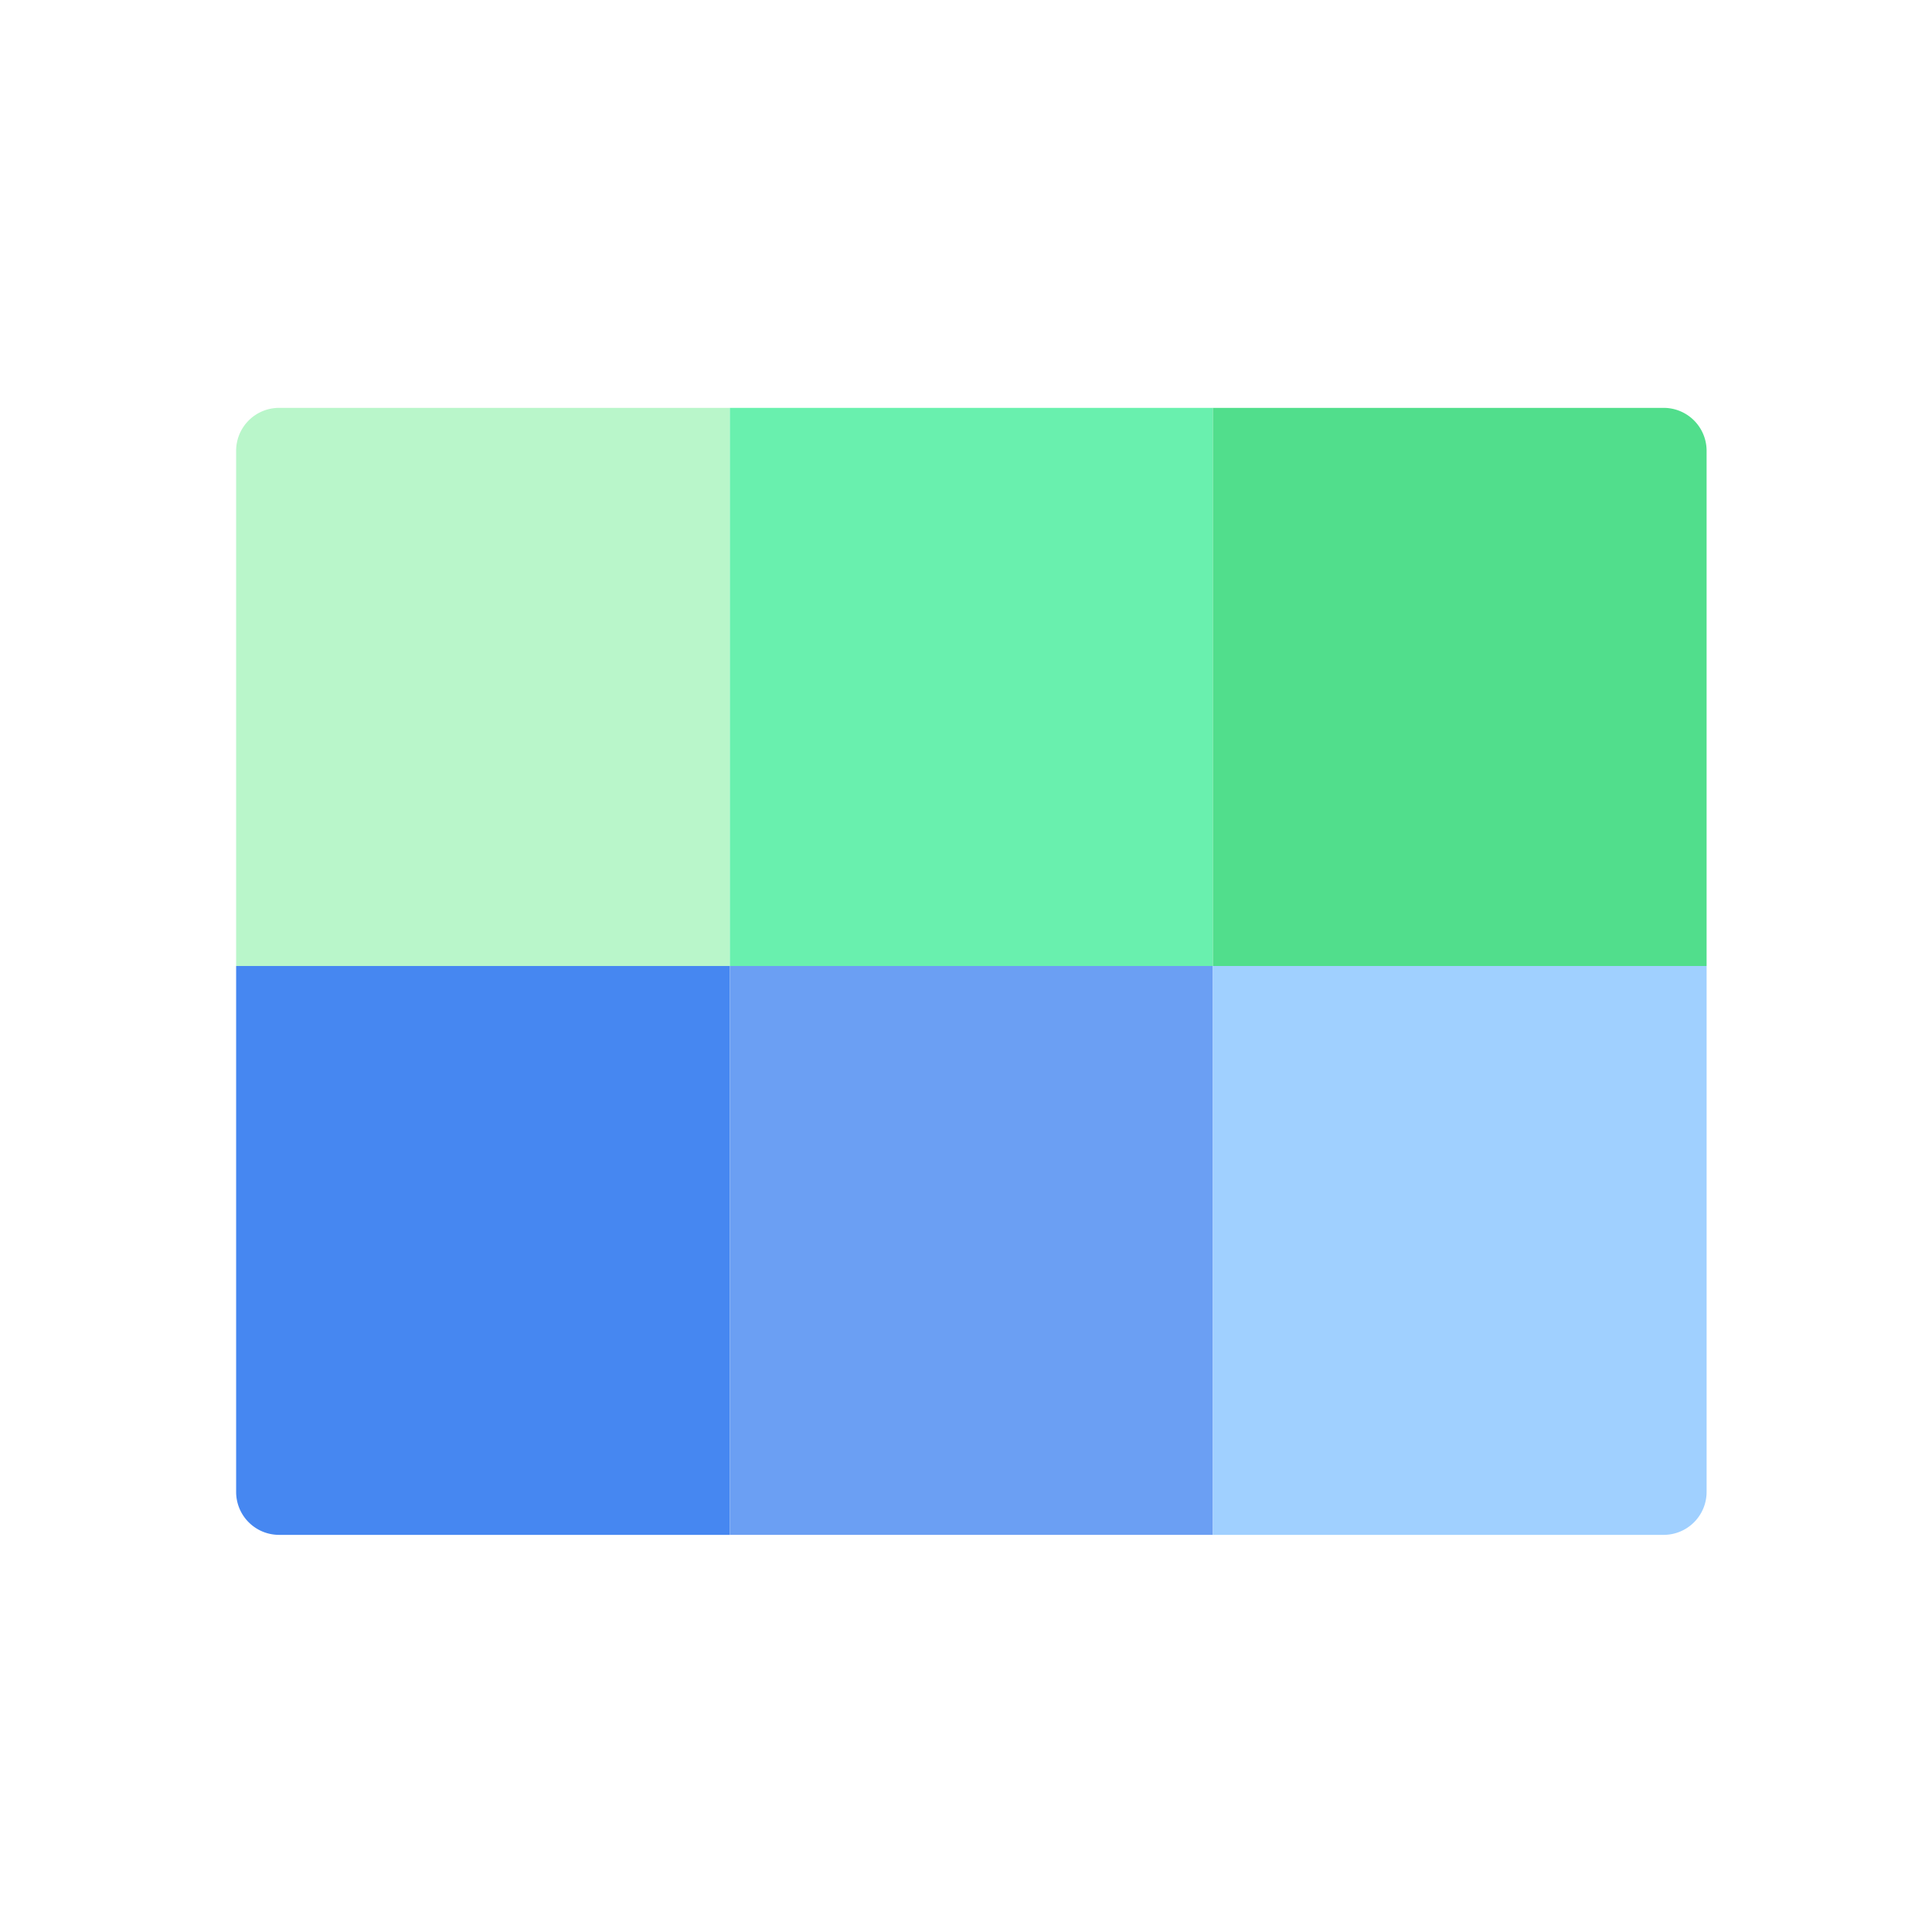 <svg xmlns="http://www.w3.org/2000/svg" xmlns:xlink="http://www.w3.org/1999/xlink" width="180" height="180" viewBox="0 0 180 180">
  <defs>
    <clipPath id="clip-Widget-heatmap">
      <rect width="180" height="180"/>
    </clipPath>
  </defs>
  <g id="Widget-heatmap" clip-path="url(#clip-Widget-heatmap)">
    <g id="Grupo_34" data-name="Grupo 34" transform="translate(1)">
      <path id="Rectángulo_19" data-name="Rectángulo 19" d="M4,0H46a0,0,0,0,1,0,0V52a0,0,0,0,1,0,0H0a0,0,0,0,1,0,0V4A4,4,0,0,1,4,0Z" transform="translate(21 38)" fill="#b9f6ca"/>
      <path id="Rectángulo_24" data-name="Rectángulo 24" d="M0,0H46a0,0,0,0,1,0,0V53a0,0,0,0,1,0,0H4a4,4,0,0,1-4-4V0A0,0,0,0,1,0,0Z" transform="translate(21 90)" fill="#4687f1"/>
      <rect id="Rectángulo_20" data-name="Rectángulo 20" width="45" height="52" transform="translate(67 38)" fill="#69f0ae"/>
      <rect id="Rectángulo_22" data-name="Rectángulo 22" width="45" height="53" transform="translate(67 90)" fill="#6b9ff3"/>
      <path id="Rectángulo_21" data-name="Rectángulo 21" d="M0,0H42a4,4,0,0,1,4,4V52a0,0,0,0,1,0,0H0a0,0,0,0,1,0,0V0A0,0,0,0,1,0,0Z" transform="translate(112 38)" fill="#51de8c"/>
      <path id="Rectángulo_23" data-name="Rectángulo 23" d="M0,0H46a0,0,0,0,1,0,0V49a4,4,0,0,1-4,4H0a0,0,0,0,1,0,0V0A0,0,0,0,1,0,0Z" transform="translate(112 90)" fill="#a0d0ff"/>
    </g>
  </g>
</svg>
